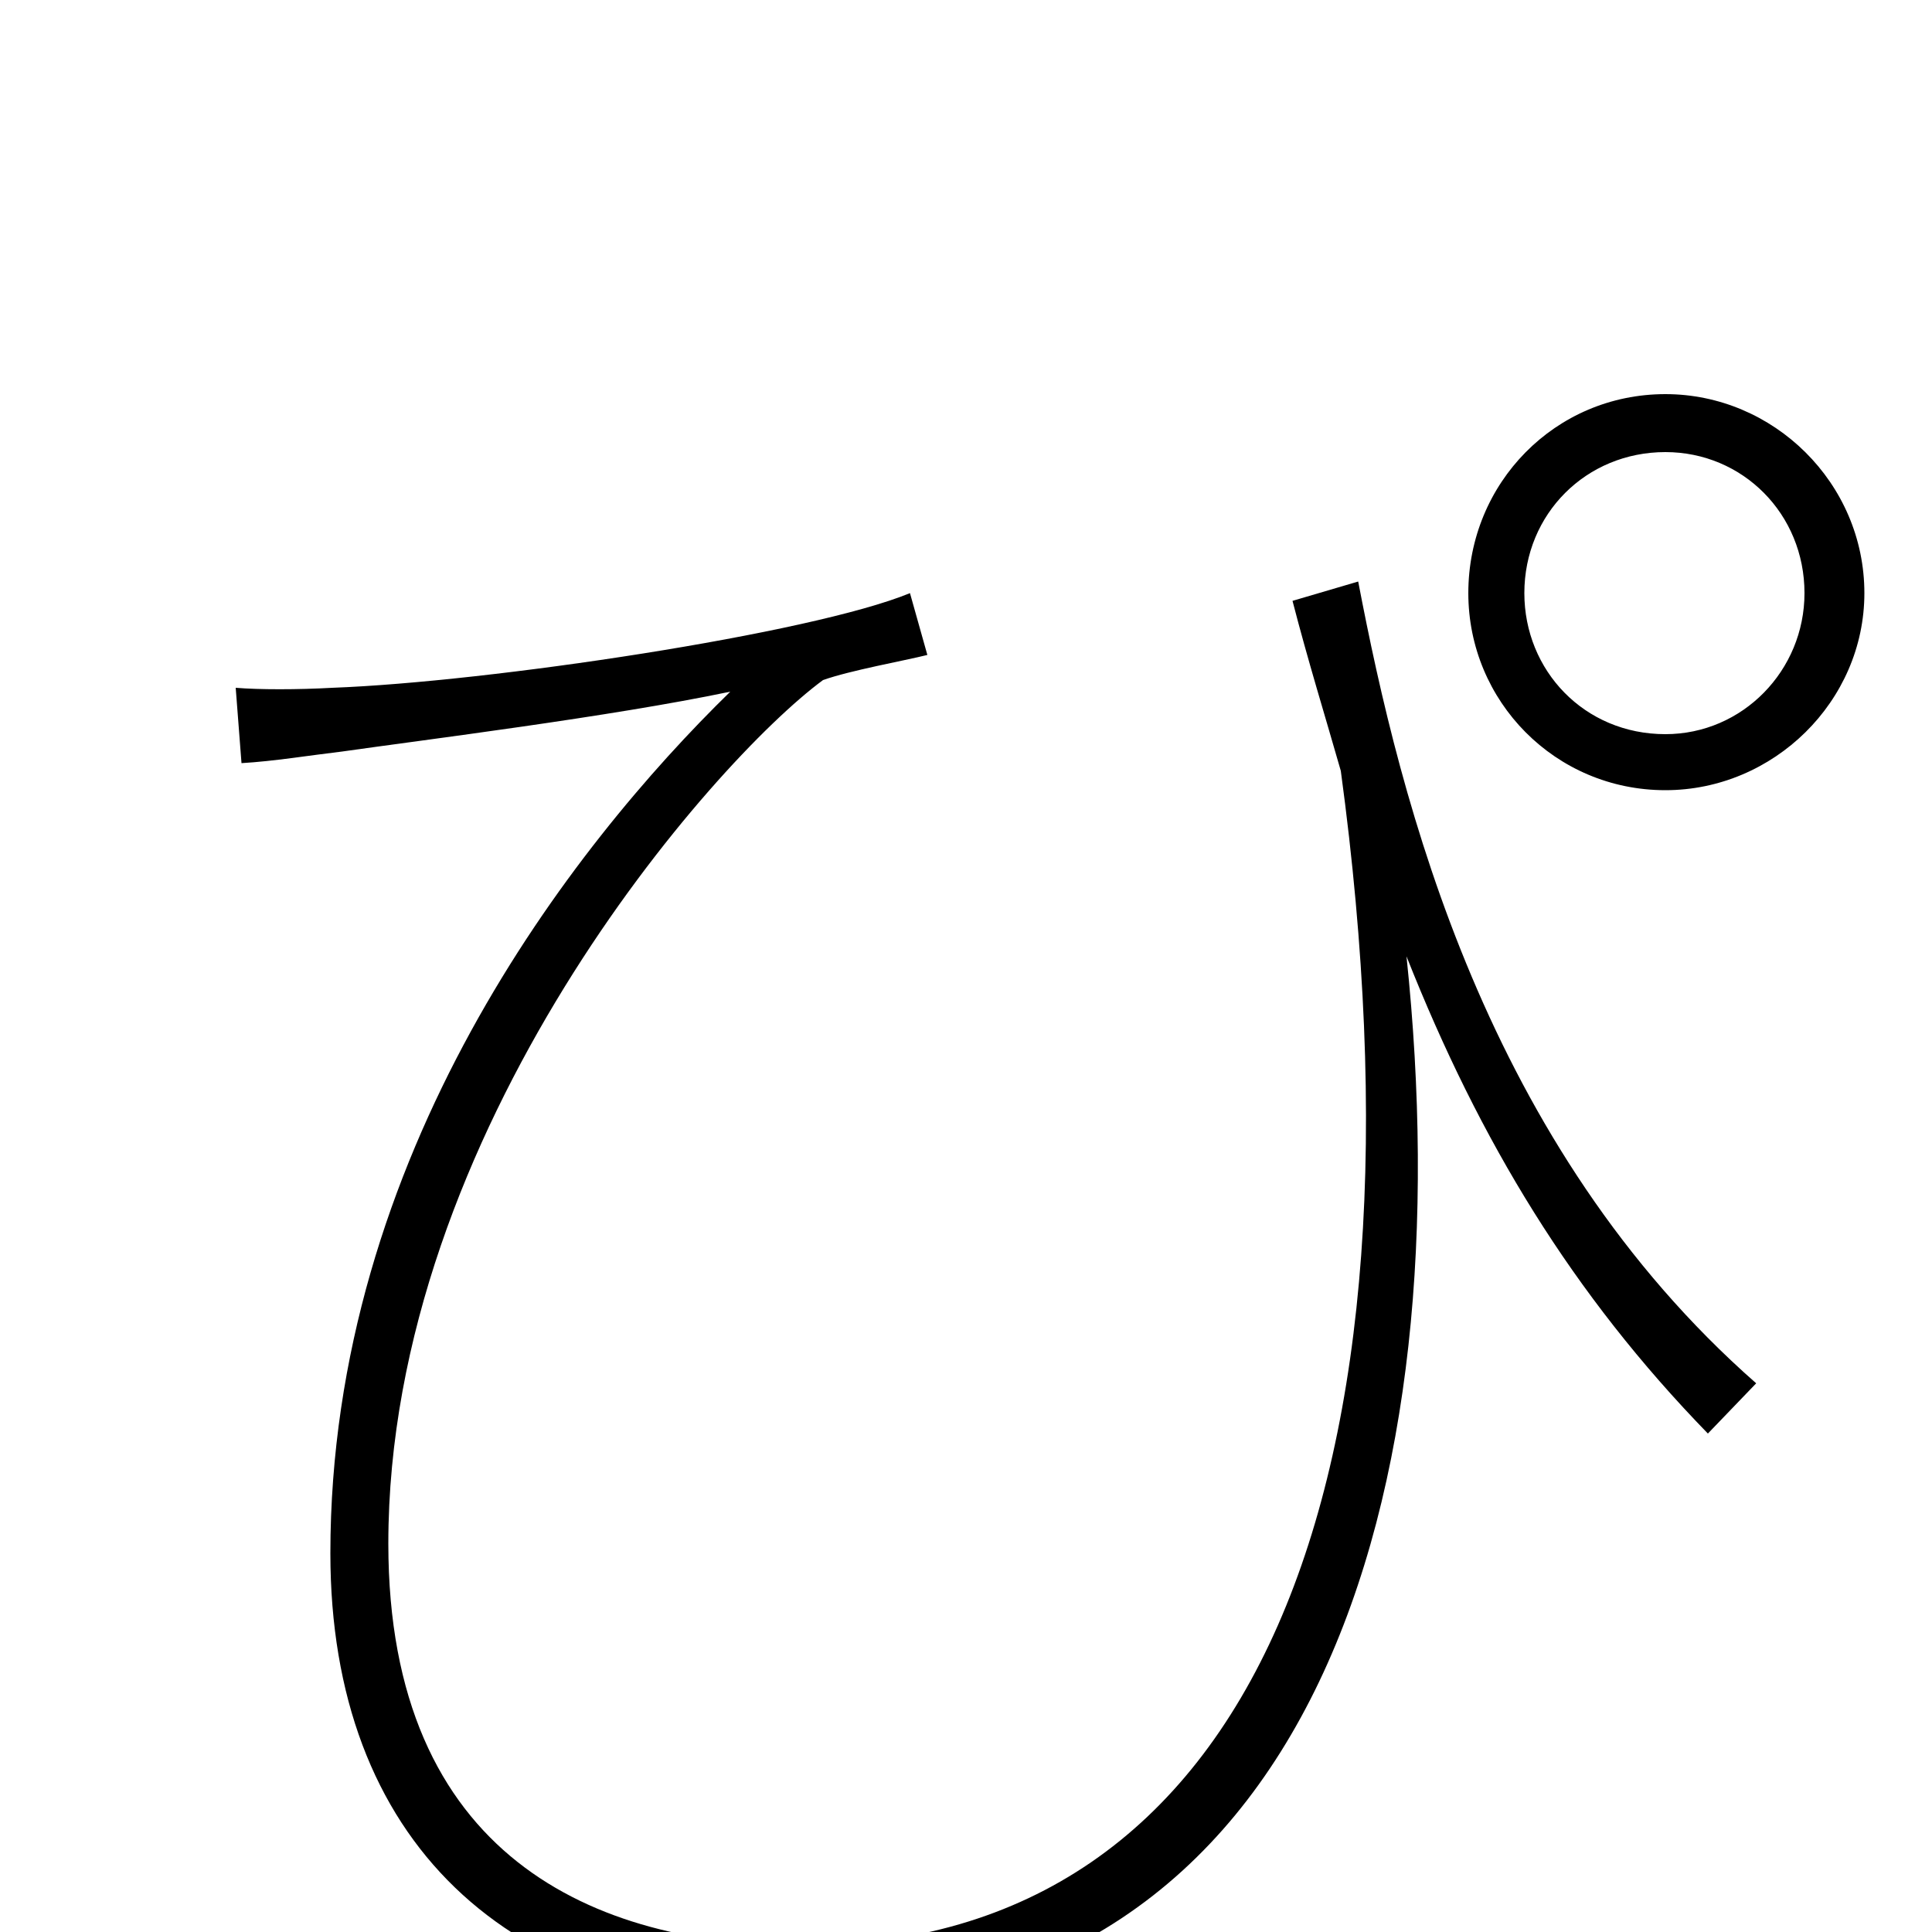 <svg xmlns="http://www.w3.org/2000/svg" viewBox="0 -1000 1000 1000">
	<path fill="#000000" d="M789 -693C789 -734 821 -766 862 -766C902 -766 934 -734 934 -693C934 -653 902 -620 862 -620C820 -620 789 -653 789 -693ZM760 -693C760 -637 805 -591 862 -591C918 -591 965 -637 965 -693C965 -750 918 -796 862 -796C805 -796 760 -750 760 -693ZM703 -699L669 -689C677 -658 686 -629 694 -601C744 -232 650 7 415 7C308 7 201 -39 201 -201C201 -415 369 -606 426 -648C440 -653 468 -658 480 -661L471 -693C420 -672 253 -647 172 -644C154 -643 134 -643 122 -644L125 -605C142 -606 160 -609 177 -611C219 -617 316 -629 378 -642C296 -562 171 -402 171 -196C171 -48 262 39 414 39C683 39 757 -229 728 -505C766 -409 814 -330 884 -258L909 -284C769 -407 725 -584 703 -699Z"/>
</svg>